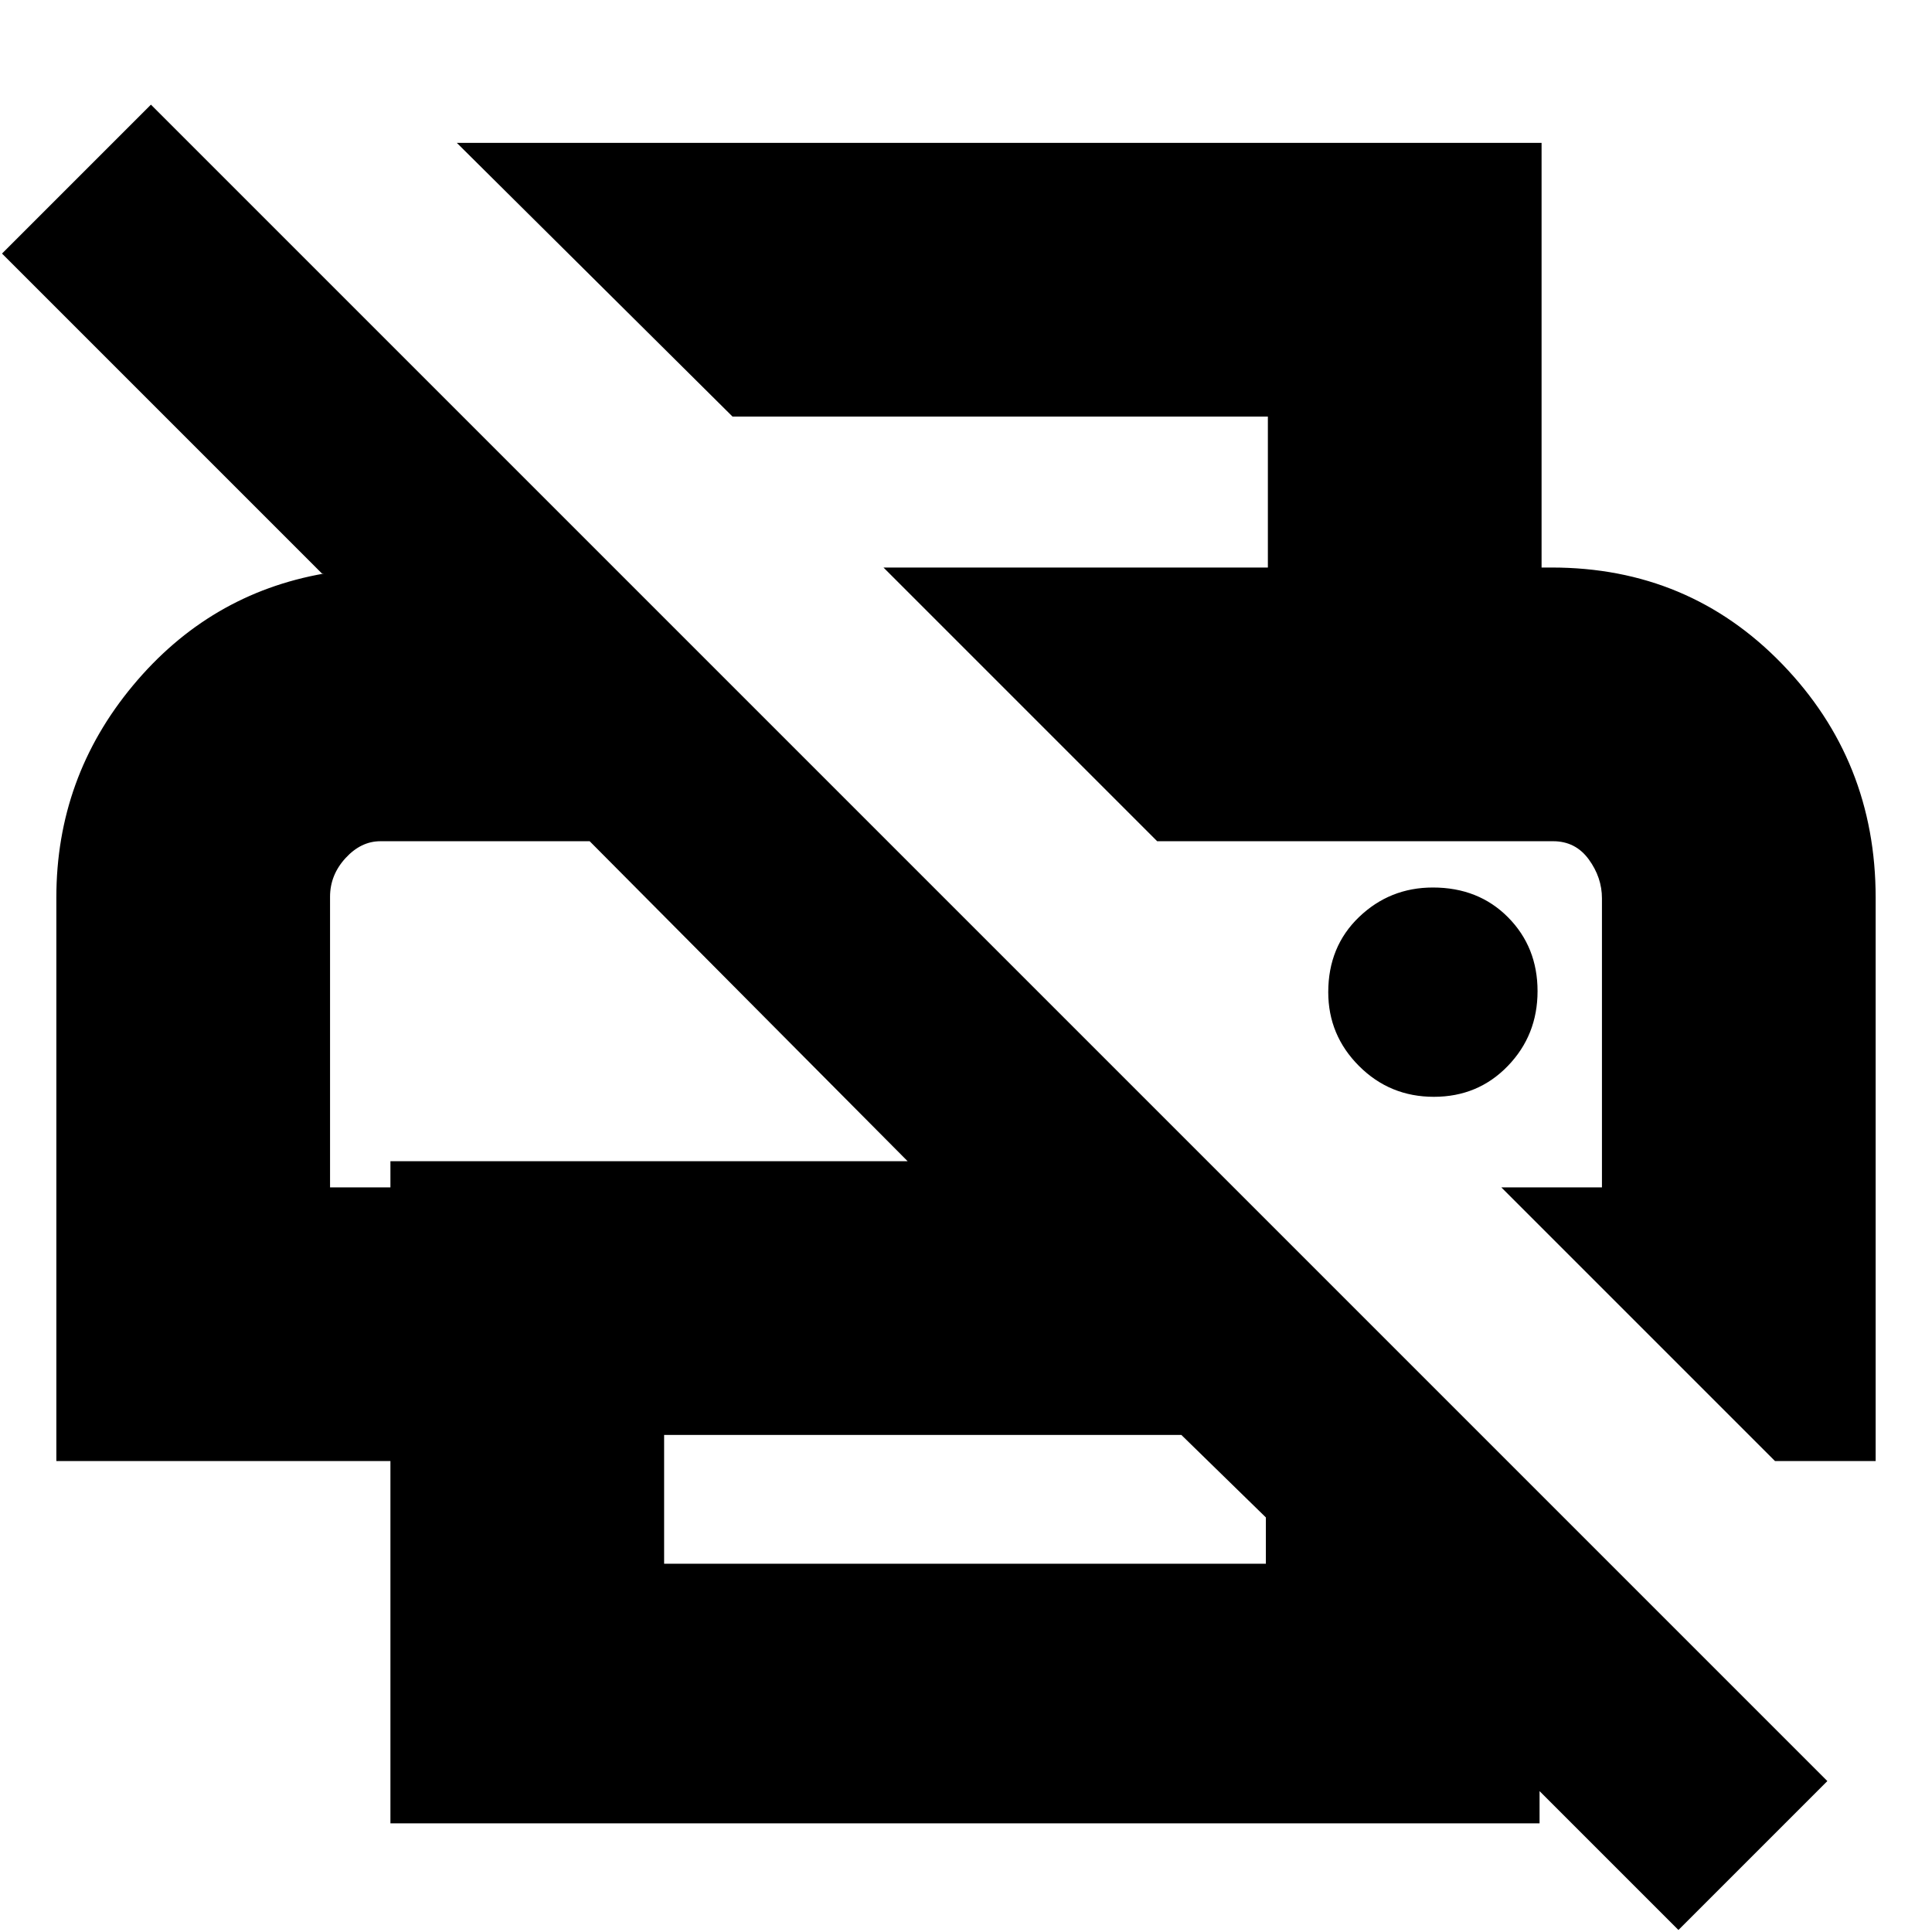 <svg xmlns="http://www.w3.org/2000/svg" height="24" viewBox="0 -960 960 960" width="24"><path d="m834-1-69-69v16H194v-180H28v-280.04q0-59.59 38-105.27Q104-665 161-675h-1L1-834l74-74L908-75 834-1ZM330-183h299v-23l-42-41H330v64Zm552-51L746-370h50v-143.62q0-10.38-6.57-19.38-6.58-9-17.69-9H575L439-678h332q68.17 0 114.59 48Q932-582 932-514v280h-50ZM164-370h30v-13h257L293-542H189q-9.62 0-17.31 8.39-7.69 8.38-7.69 19.21V-370Zm466-308v-75H364L227-889h539v211H630Zm82.5 263q21.9 0 36.7-15.3 14.8-15.3 14.8-37.2 0-21.9-14.67-36.7Q734.65-519 712-519q-21.4 0-36.7 14.67Q660-489.65 660-467q0 21.4 15.3 36.7 15.3 15.3 37.2 15.3ZM189-542h104-129 25Zm582.74 0H796 575h196.74Z"/></svg>